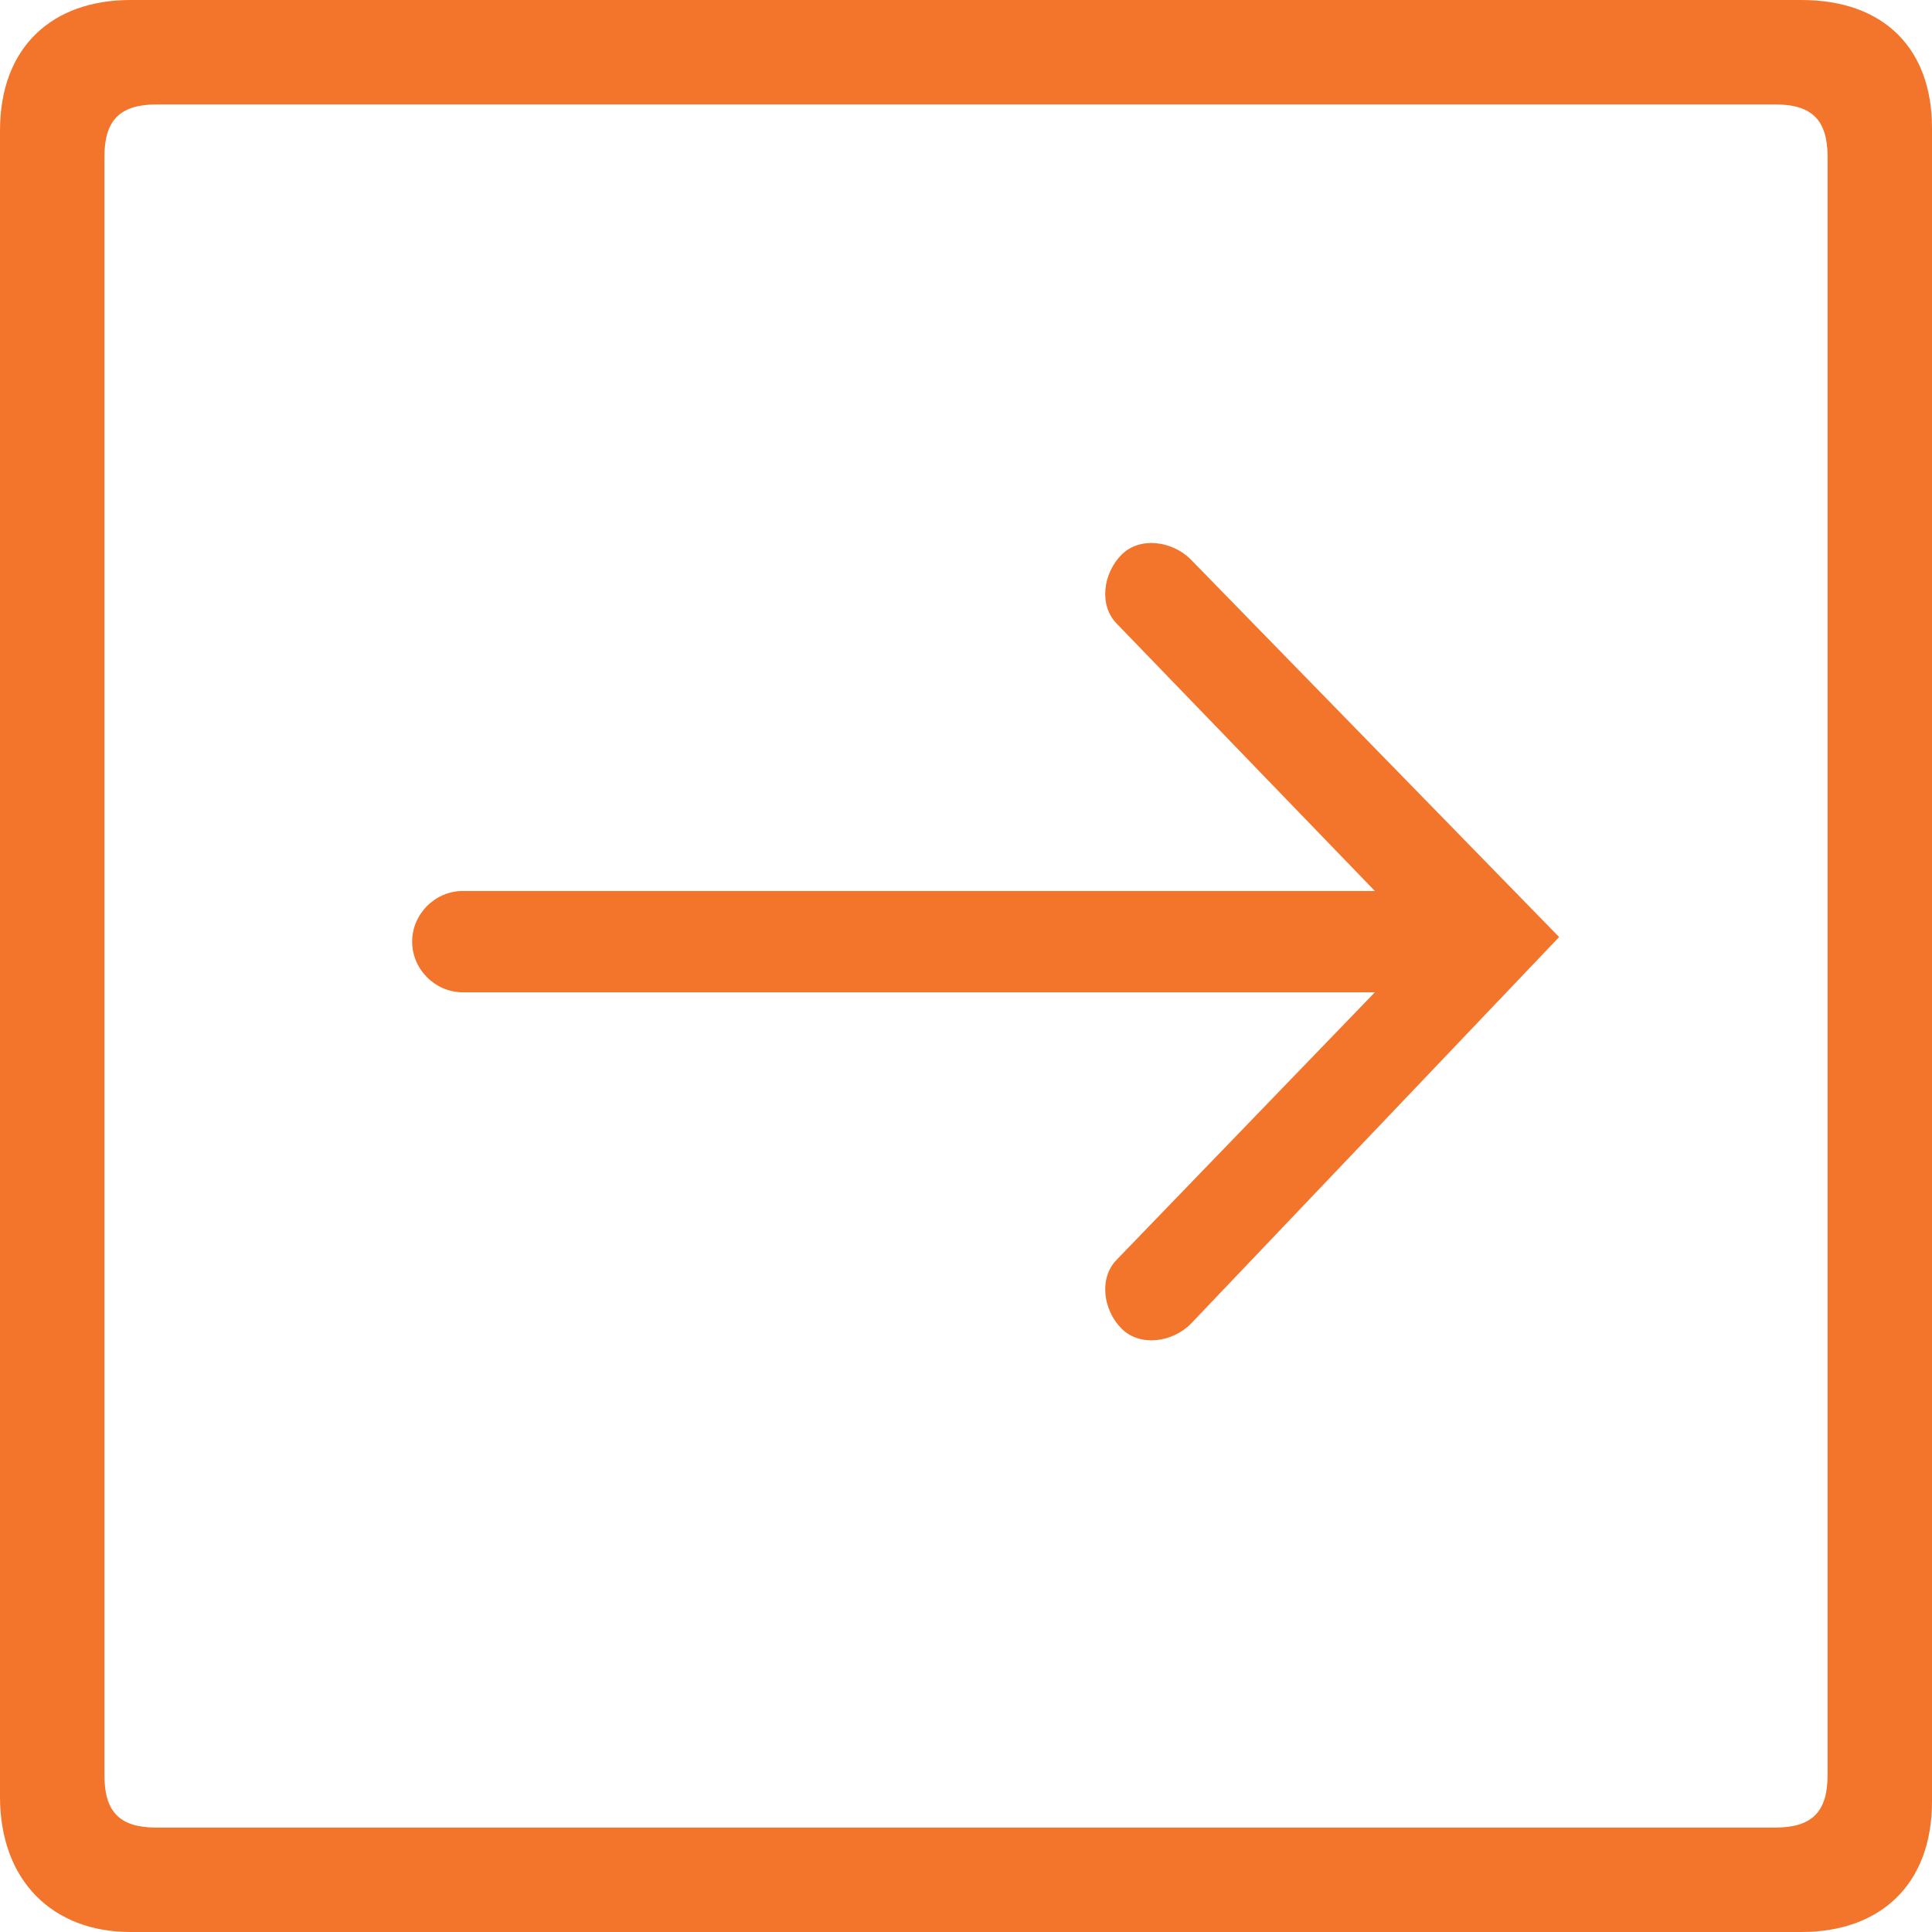 <svg width="60" height="60" viewBox="0 0 37 37" fill="none" xmlns="http://www.w3.org/2000/svg">
<path d="M22.802 10.712C22.449 10.359 21.831 10.271 21.479 10.623C21.126 10.976 21.038 11.594 21.39 11.947L26.33 17.063L8.864 17.063C8.334 17.063 7.893 17.504 7.893 18.034C7.893 18.563 8.334 19.004 8.864 19.004L26.33 19.004L21.39 24.121C21.038 24.474 21.126 25.091 21.479 25.444C21.831 25.797 22.449 25.709 22.802 25.356L29.859 17.945L22.802 10.712Z" fill="#F3752B"/>
<path d="M2.5 37L34.5 37C36 37 37 36.1 37 34.5L37 2.451C37 0.951 36.1 0 34.5 0L2.5 0C1 0 0 0.9 0 2.5L0 34.41C0 36.01 1 37 2.5 37ZM2 3C2 2.3 2.3 2 3 2L34 2C34.7 2 35 2.3 35 3L35 34C35 34.7 34.7 35 34 35L2.993 35C2.293 35 2 34.7 2 34L2 3Z" fill="#F3752B"/>
</svg>
